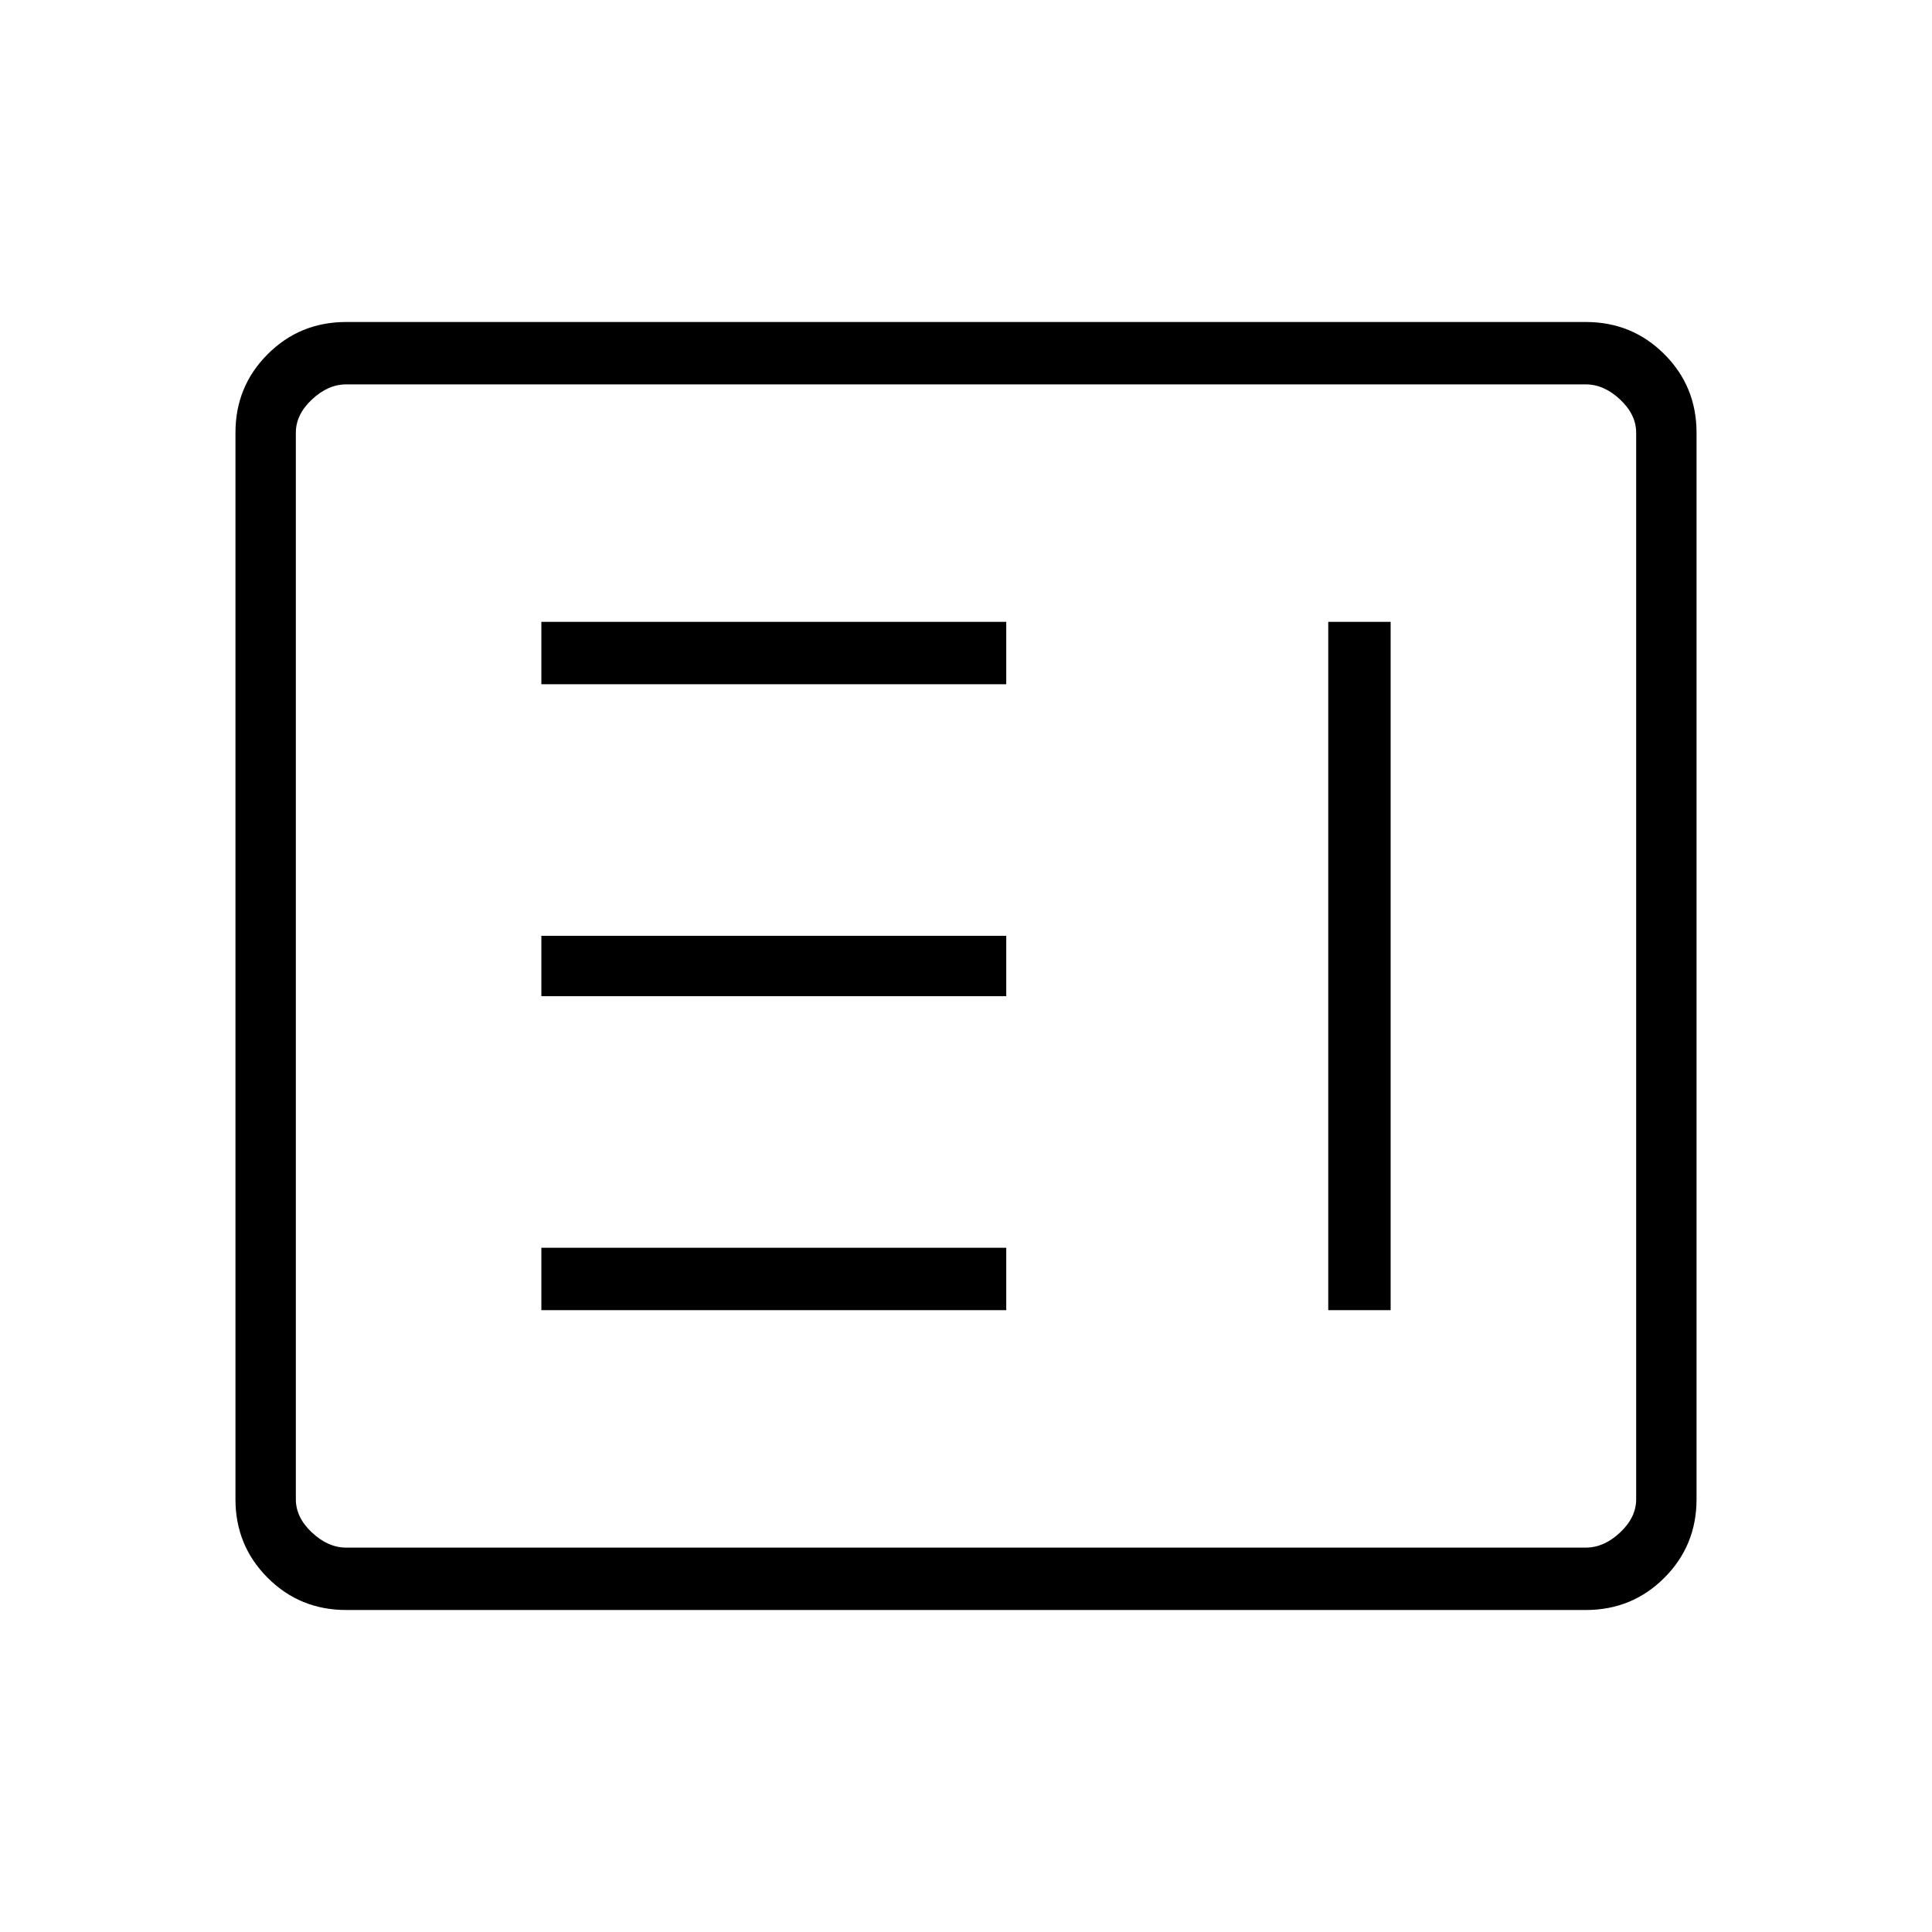 <svg xmlns="http://www.w3.org/2000/svg" height="48" width="48"><path d="M13.45 32.55H25V31H13.45Zm19.55 0h1.55v-17.1H33Zm-19.55-7.8H25v-1.5H13.45Zm0-7.75H25v-1.55H13.45ZM8.6 40q-1.15 0-1.95-.8t-.8-1.95v-26.5q0-1.15.8-1.95T8.6 8h30.8q1.15 0 1.95.8t.8 1.95v26.5q0 1.15-.8 1.95t-1.95.8Zm0-1.55h30.8q.45 0 .85-.375.4-.375.4-.825v-26.5q0-.45-.4-.825-.4-.375-.85-.375H8.6q-.45 0-.85.375-.4.375-.4.825v26.5q0 .45.4.825.4.375.85.375Zm-1.25 0V9.55v28.9Z"/></svg>